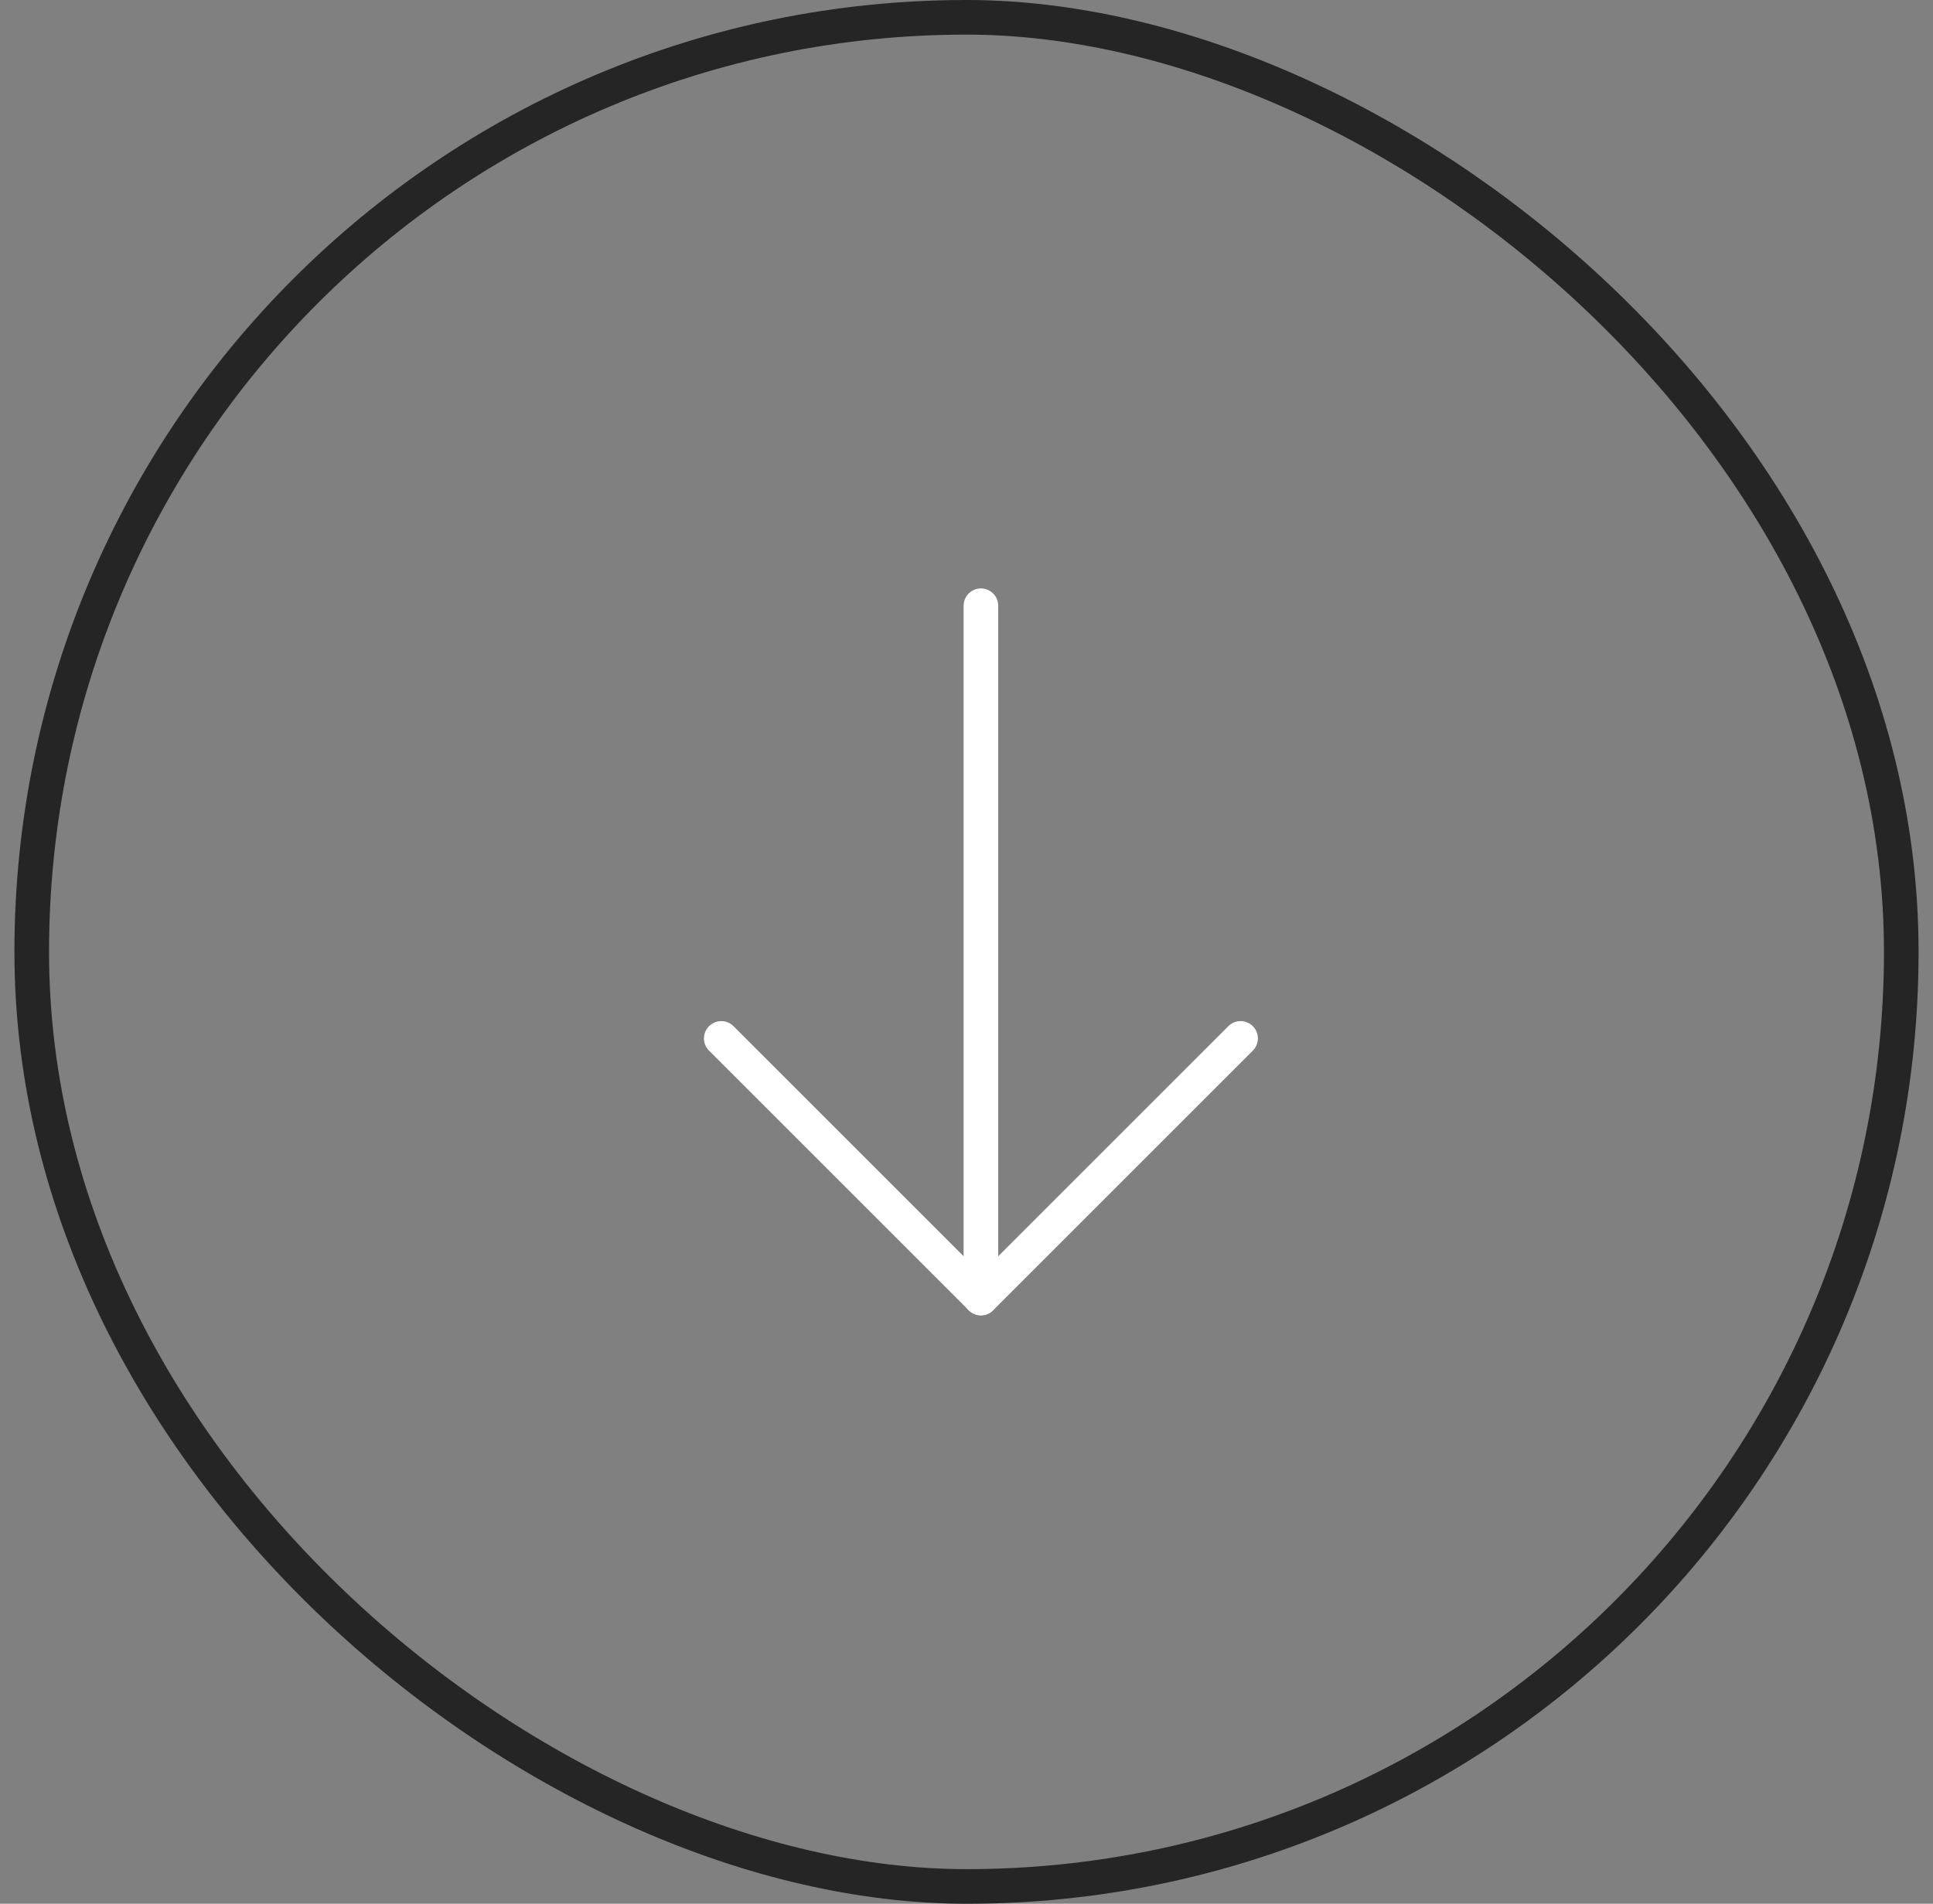 <svg width="67" height="66" viewBox="0 0 67 66" fill="none" xmlns="http://www.w3.org/2000/svg">
<rect x="0" y="0" width="67" height="66" fill="#808080" stroke="none"/>
<path d="M34 21V45" stroke="white" stroke-width="1.2" stroke-linecap="round" stroke-linejoin="round"/>
<path d="M43 36L34 45L25 36" stroke="white" stroke-width="1.2" stroke-linecap="round" stroke-linejoin="round"/>
<rect x="0.6" y="0.6" width="64.8" height="64.8" rx="32.4" transform="matrix(0 1 1 0 0.5 0)" stroke="#252525" stroke-width="1.2"/>
</svg>
